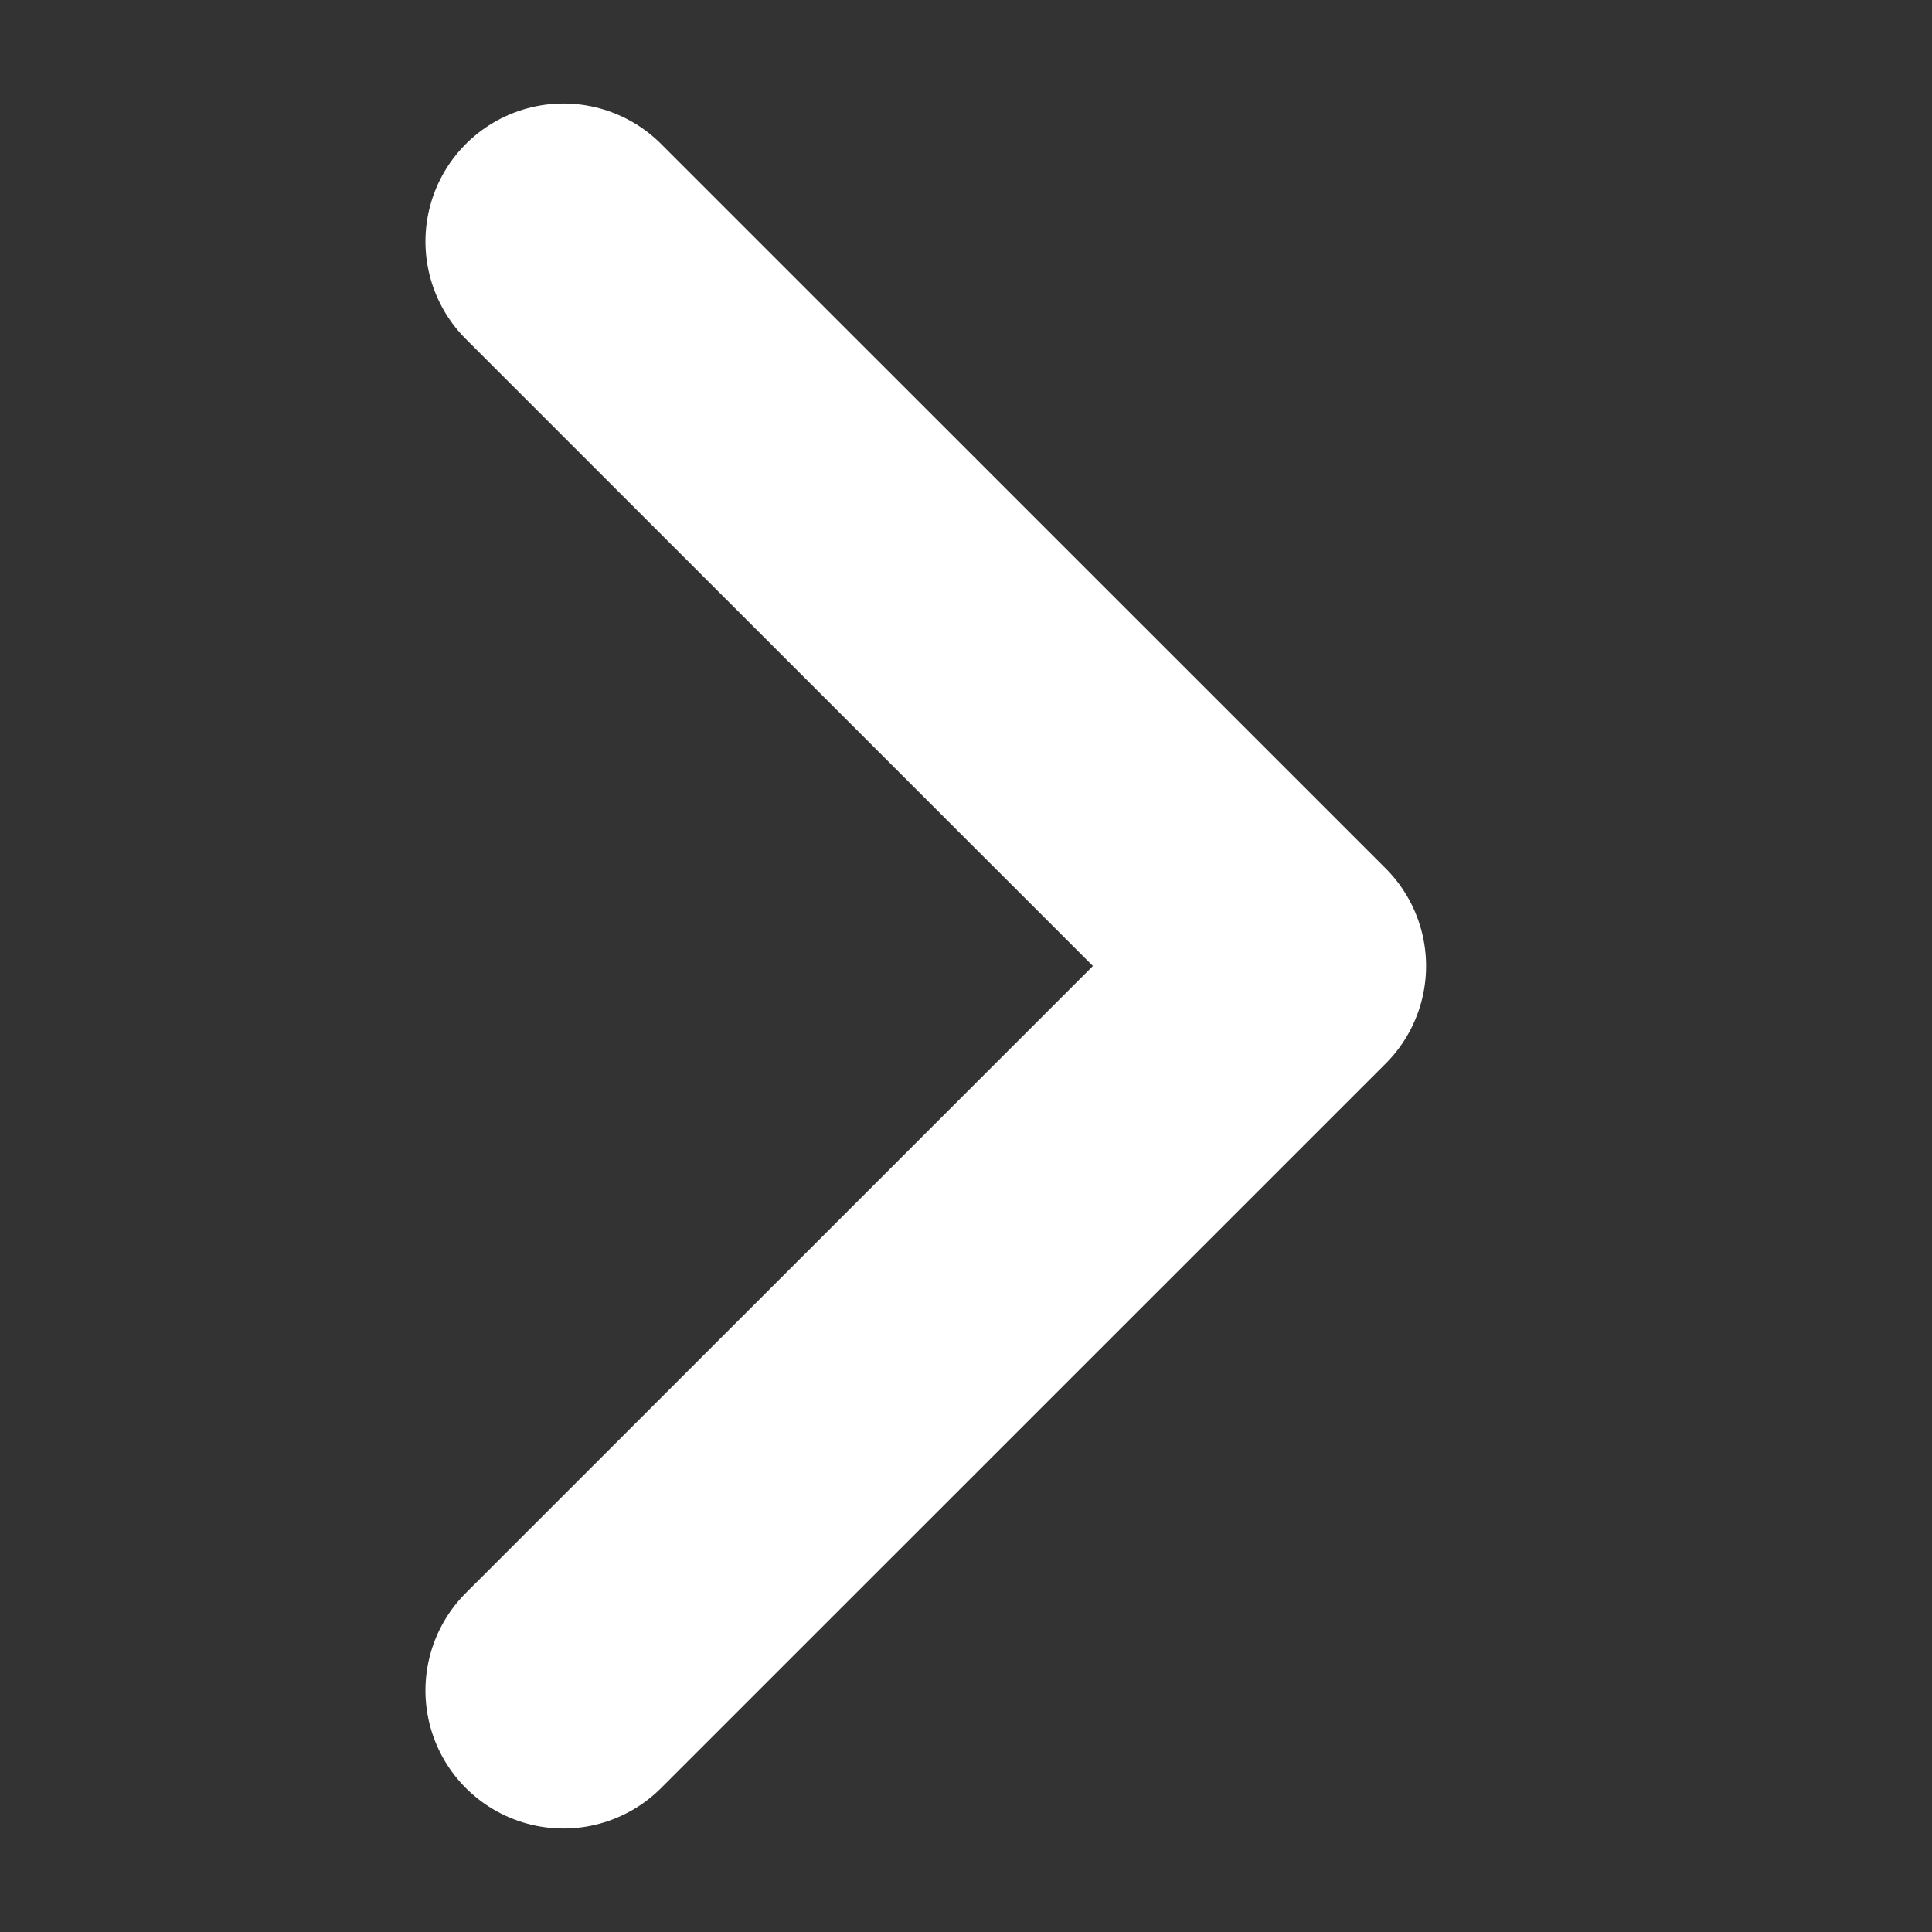 <svg width="14" height="14" viewBox="0 0 14 14" fill="none" xmlns="http://www.w3.org/2000/svg">
<rect x="0" y="0" width="14" height="14" fill="#333333" stroke="none"/>
<path d="M4.083 12.25L9.334 7L4.083 1.75" stroke="white" stroke-width="2" stroke-linecap="round" stroke-linejoin="round"/>
</svg>

